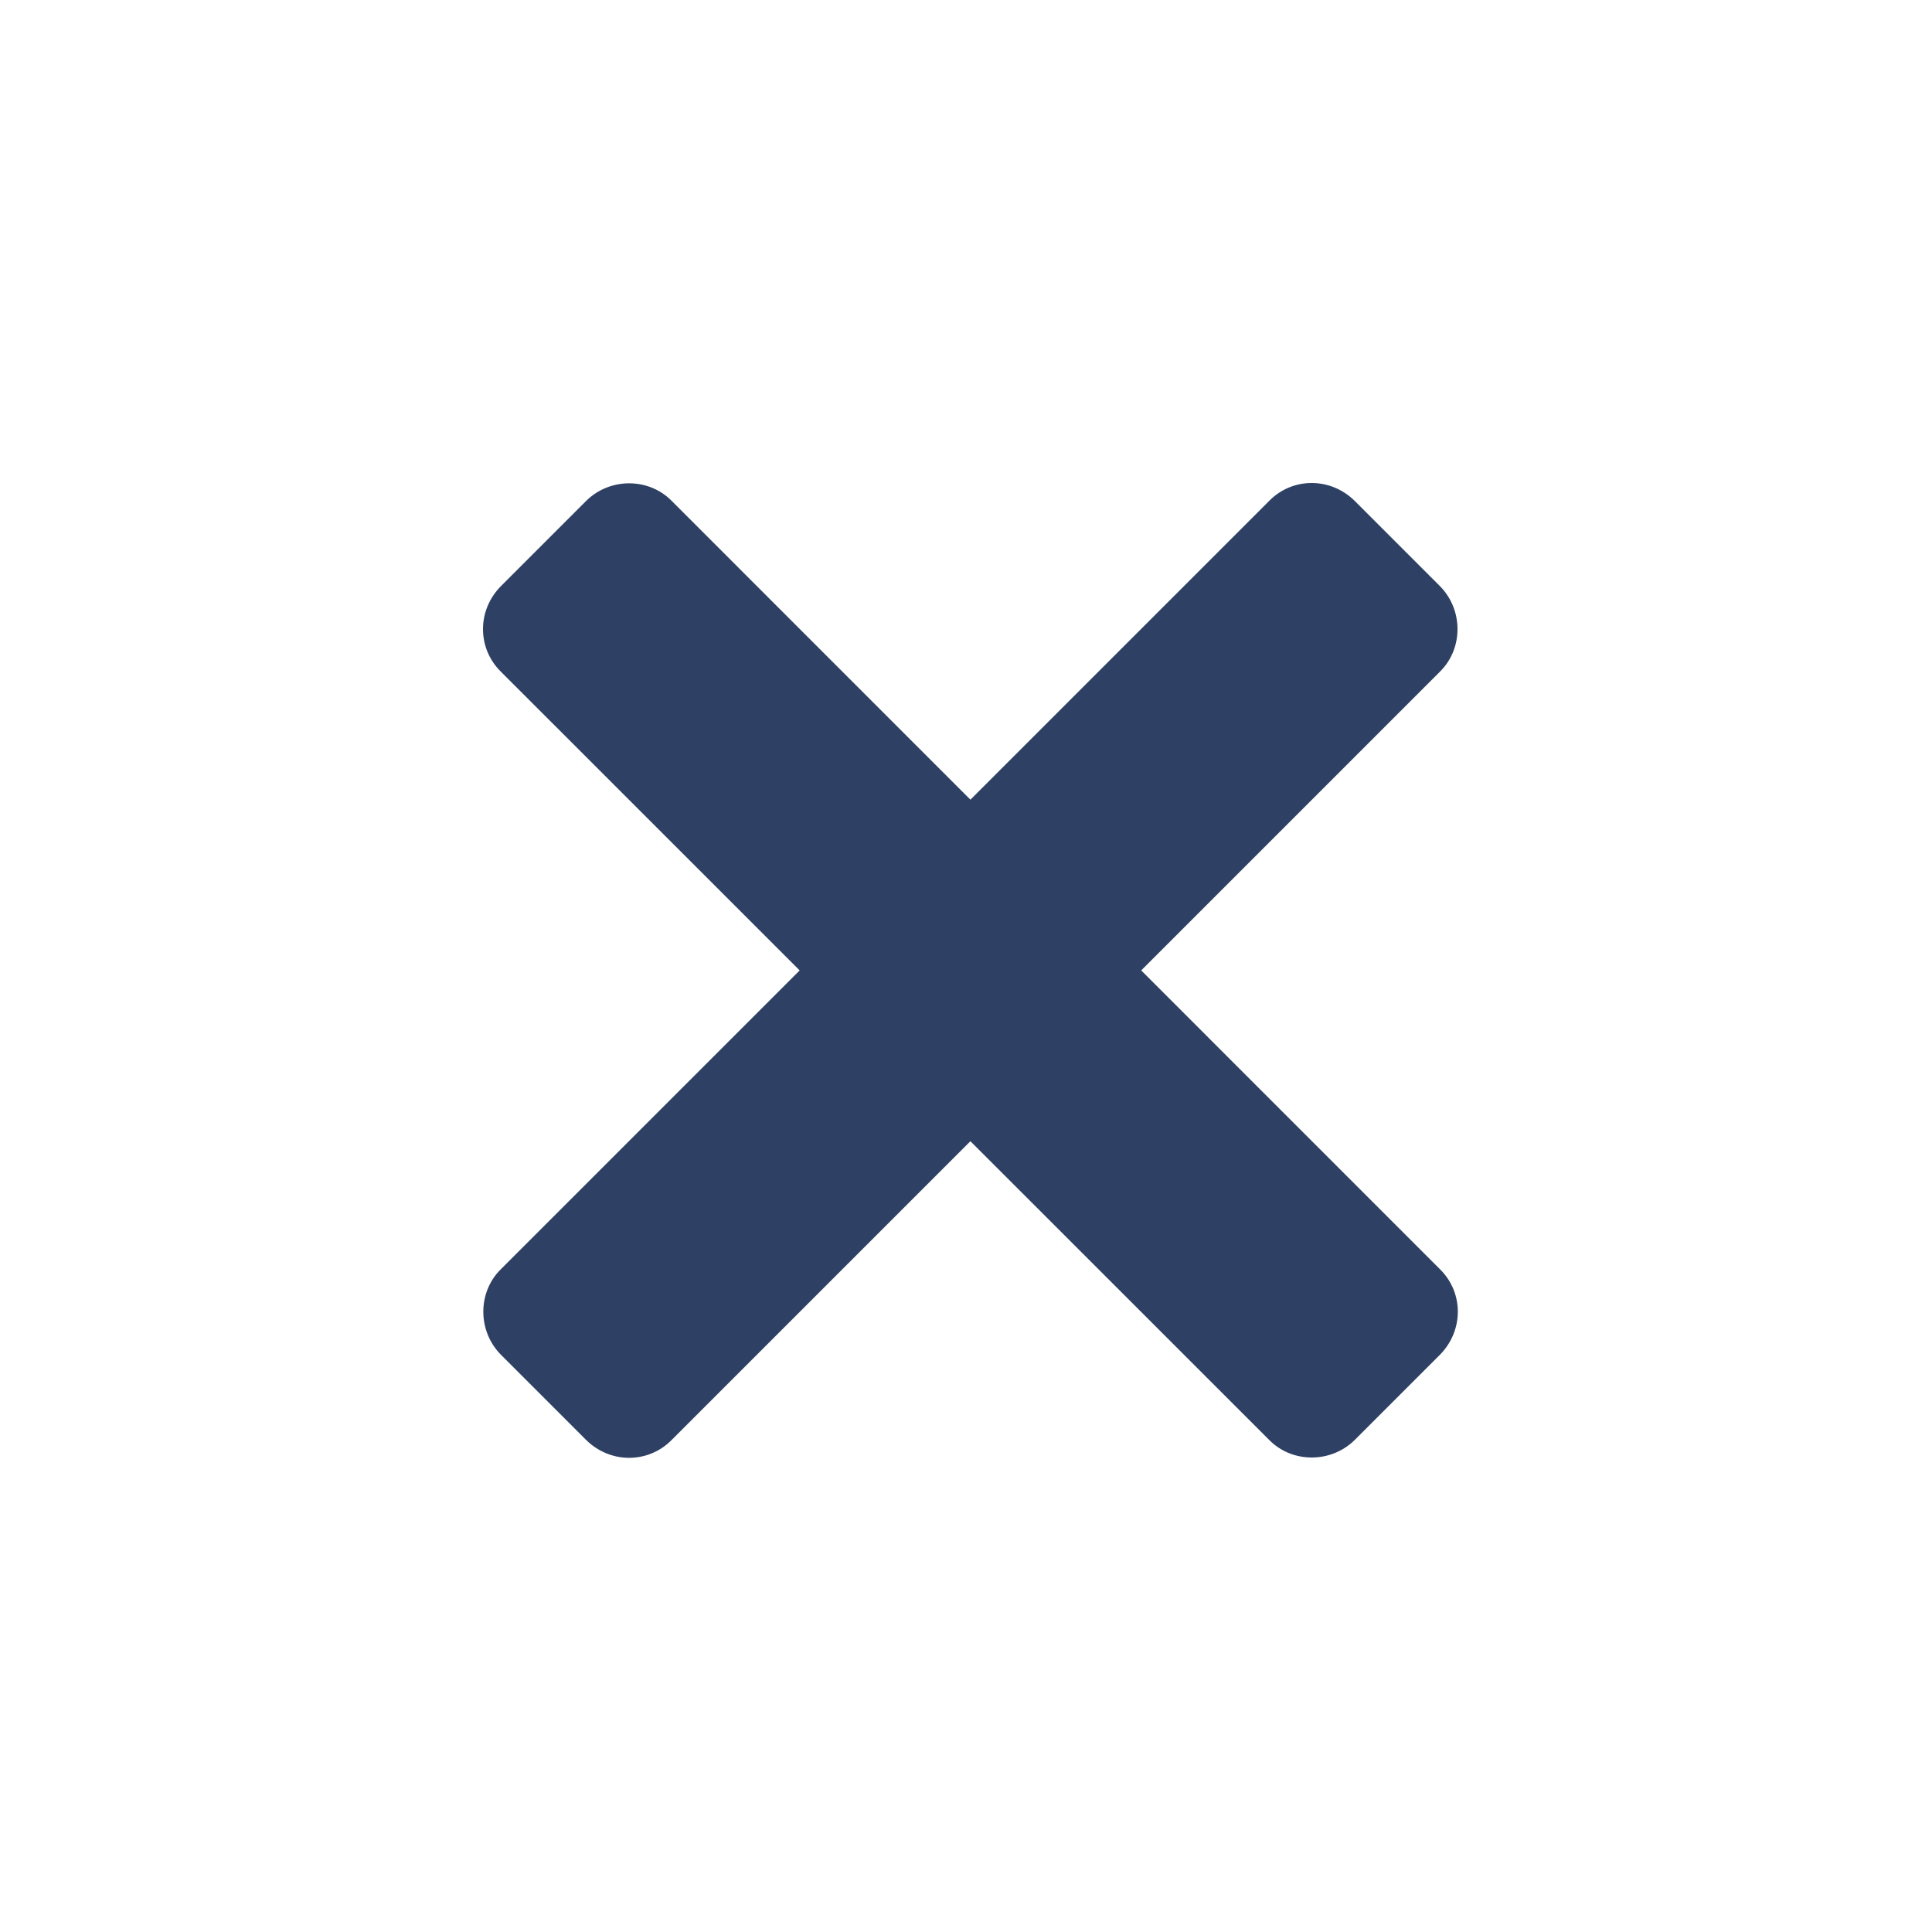 <?xml version="1.0" encoding="UTF-8" standalone="no"?>
<svg width="32px" height="32px" viewBox="0 0 32 32" version="1.1" xmlns="http://www.w3.org/2000/svg" xmlns:xlink="http://www.w3.org/1999/xlink">
    <!-- Generator: Sketch 3.7.1 (28215) - http://www.bohemiancoding.com/sketch -->
    <title>Close</title>
    <desc>Created with Sketch.</desc>
    <defs></defs>
    <g id="Page-1" stroke="none" stroke-width="1" fill="none" fill-rule="evenodd">
        <g id="Icons" transform="translate(-300, -934)" fill="#2E4063">
            <path d="M318.902,950.073 L323.857,945.118 C324.236,944.738 324.239,944.097 323.845,943.703 L322.444,942.302 C322.043,941.901 321.416,941.902 321.029,942.289 L316.073,947.245 L311.118,942.289 C310.738,941.91 310.097,941.907 309.703,942.302 L308.302,943.703 C307.901,944.103 307.902,944.73 308.289,945.118 L313.245,950.073 L308.289,955.029 C307.91,955.408 307.907,956.05 308.302,956.444 L309.703,957.845 C310.103,958.245 310.73,958.244 311.118,957.857 L316.073,952.902 L321.029,957.857 C321.408,958.236 322.05,958.239 322.444,957.845 L323.845,956.444 C324.245,956.043 324.244,955.416 323.857,955.029 L318.902,950.073 L318.902,950.073 Z" id="Close"></path>
        </g>
    </g>
</svg>
